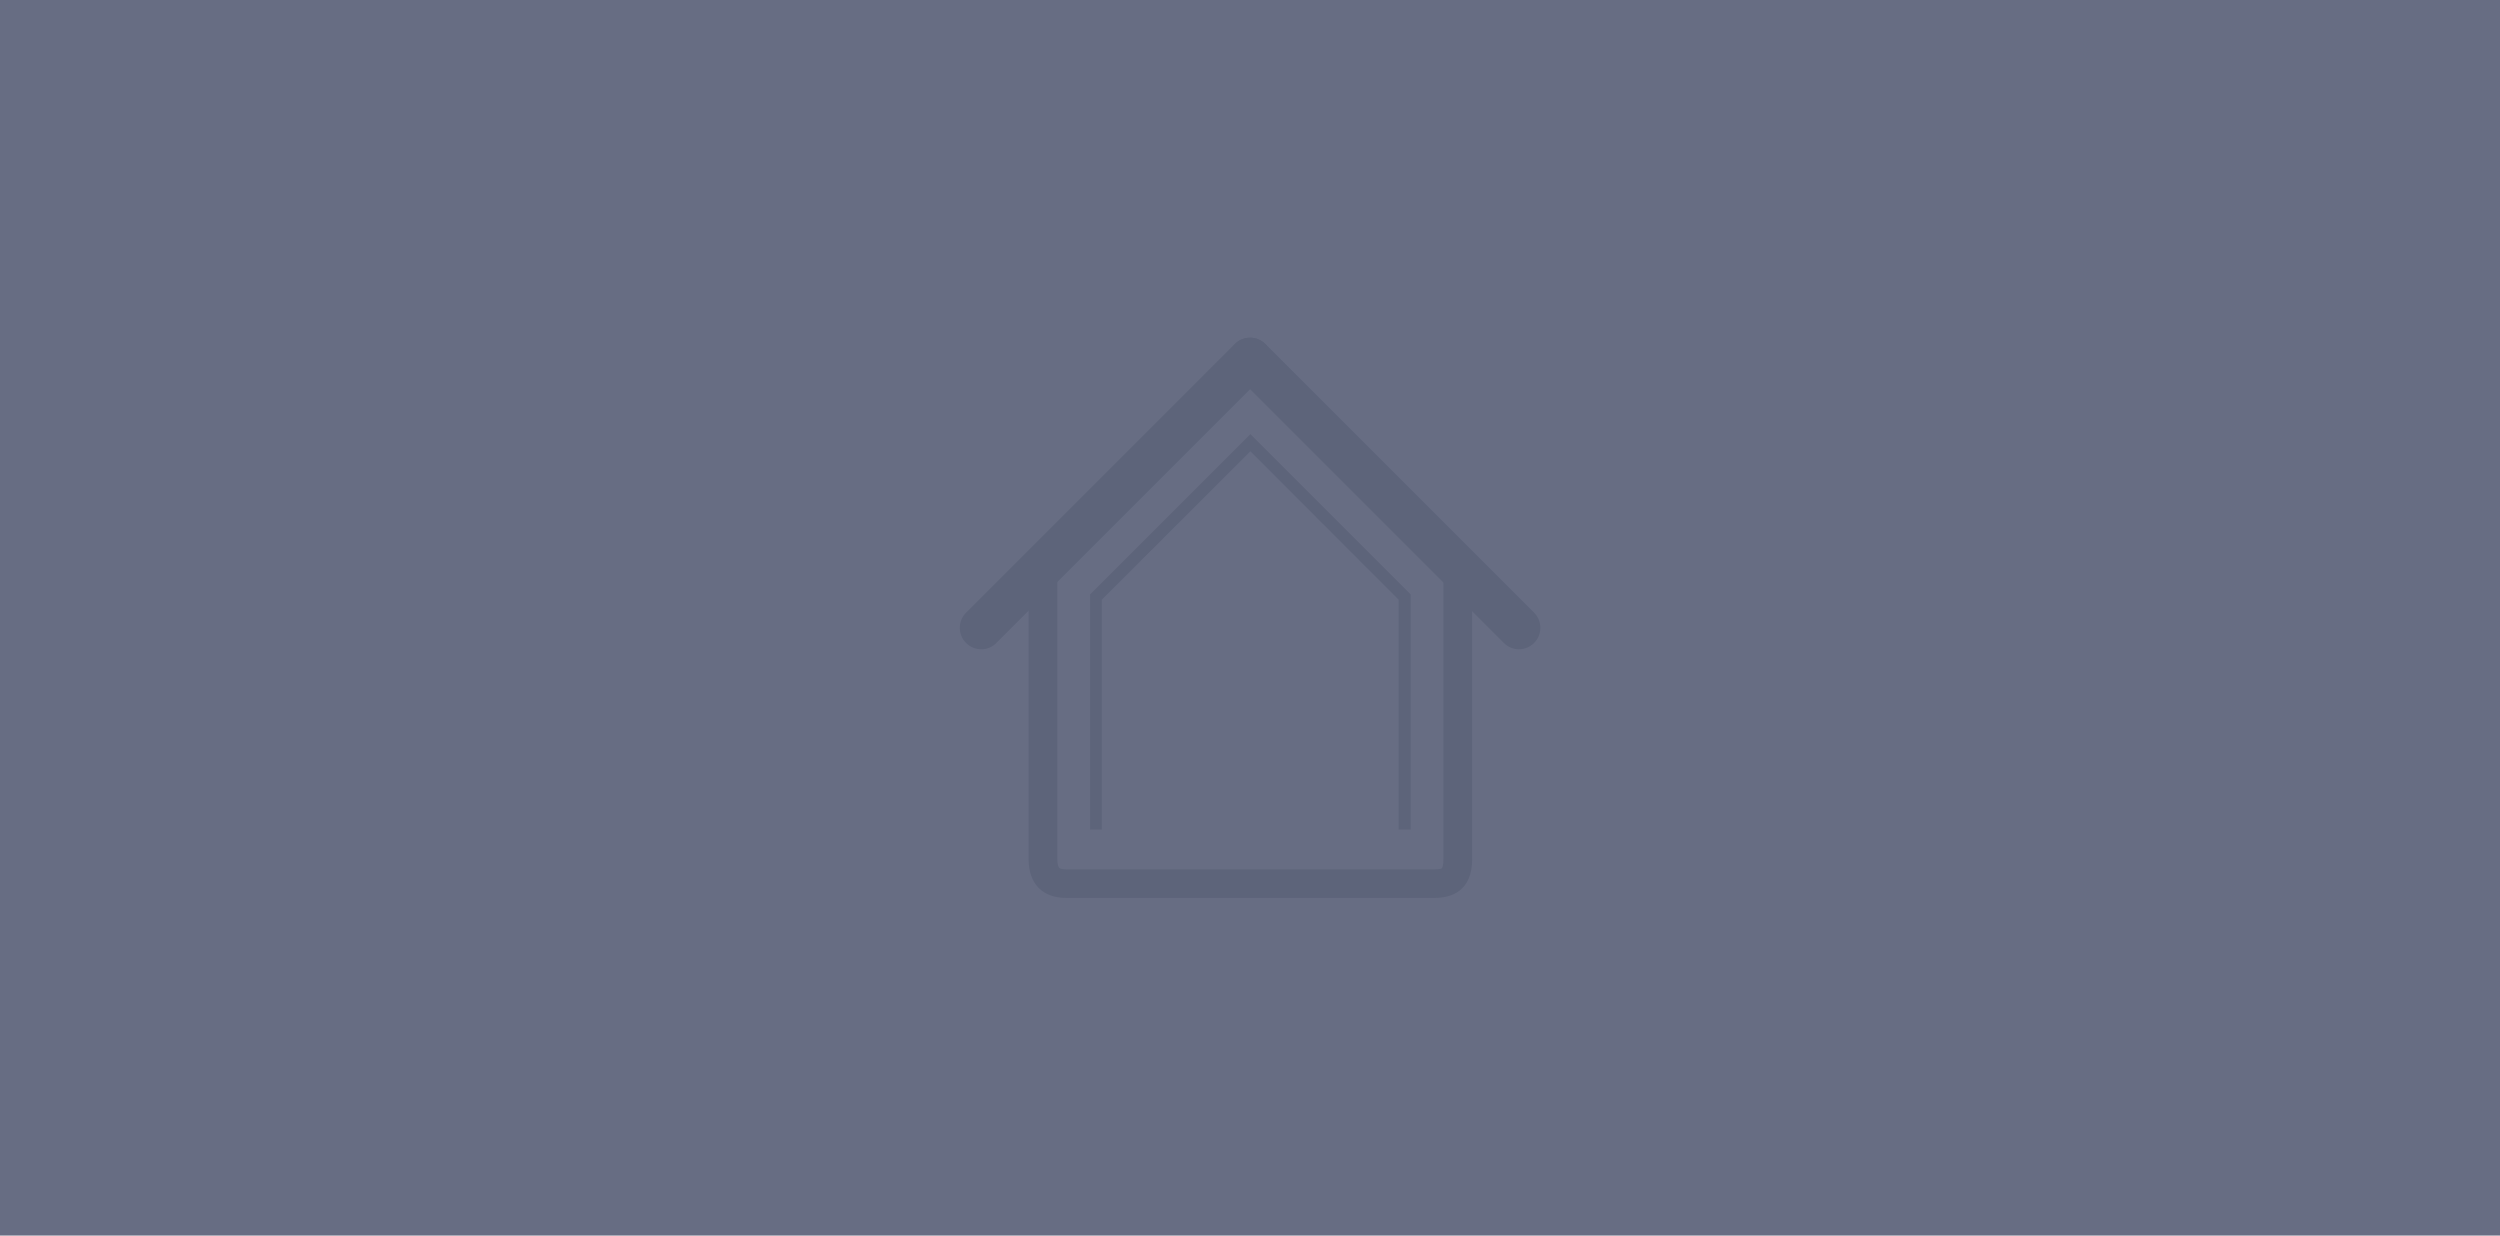 <?xml version="1.0" encoding="utf-8"?>
<!-- Generator: Adobe Illustrator 18.0.0, SVG Export Plug-In . SVG Version: 6.00 Build 0)  -->
<!DOCTYPE svg PUBLIC "-//W3C//DTD SVG 1.1//EN" "http://www.w3.org/Graphics/SVG/1.1/DTD/svg11.dtd">
<svg version="1.1" id="Layer_1" xmlns="http://www.w3.org/2000/svg" xmlns:xlink="http://www.w3.org/1999/xlink" x="0px" y="0px"
	 width="1618.7px" height="800px" viewBox="-169.4 0 1618.7 800" enable-background="new -169.4 0 1618.7 800" xml:space="preserve"
	>
<rect x="-169.8" fill="#676D83" width="1620.8" height="801.4"/>
<g>
	<g>
		<g>
			<path fill="#5D647A" d="M759.3,581.4H521.1c-15.5,0-24.5-9.1-24.5-25.2V370c0-5,4.1-9.3,9.3-9.3c5.2,0,9.3,4.1,9.3,9.3v186.2
				c0,3.5,0.7,5.2,1.3,5.8c0.2,0.2,1.3,0.9,4.7,0.9h238.2c3.7,0,4.7-0.6,4.7-0.7c0.4-0.2,1.1-1.9,1.1-6V370c0-5,4.1-9.3,9.3-9.3
				c5,0,9.3,4.1,9.3,9.3v186.2C783.8,576.9,770.5,581.4,759.3,581.4z"/>
		</g>
	</g>
	<g>
		<g>
			<polygon fill="#5D647A" points="744,537.1 736.2,537.1 736.2,388.3 640.2,292.2 544,388.3 544,537.1 536.4,537.1 536.4,384.9 
				640.2,281.1 744,384.9 			"/>
		</g>
	</g>
	<g>
		<g>
			<path fill="#5D647A" d="M814.2,420.4c-3.5,0-7.1-1.3-9.9-4.1l-174-174c-5.4-5.4-5.4-14.2,0-19.6c5.4-5.4,14.2-5.4,19.6,0l174,174
				c5.4,5.4,5.4,14.2,0,19.6C821.3,418.9,817.7,420.4,814.2,420.4z"/>
		</g>
		<g>
			<path fill="#5D647A" d="M466,420.4c-3.5,0-7.1-1.3-9.9-4.1c-5.4-5.4-5.4-14.2,0-19.6l174-174c5.4-5.4,14.2-5.4,19.6,0
				c5.4,5.4,5.4,14.2,0,19.6l-174,174C473.3,418.9,469.5,420.4,466,420.4z"/>
		</g>
	</g>
</g>
</svg>
